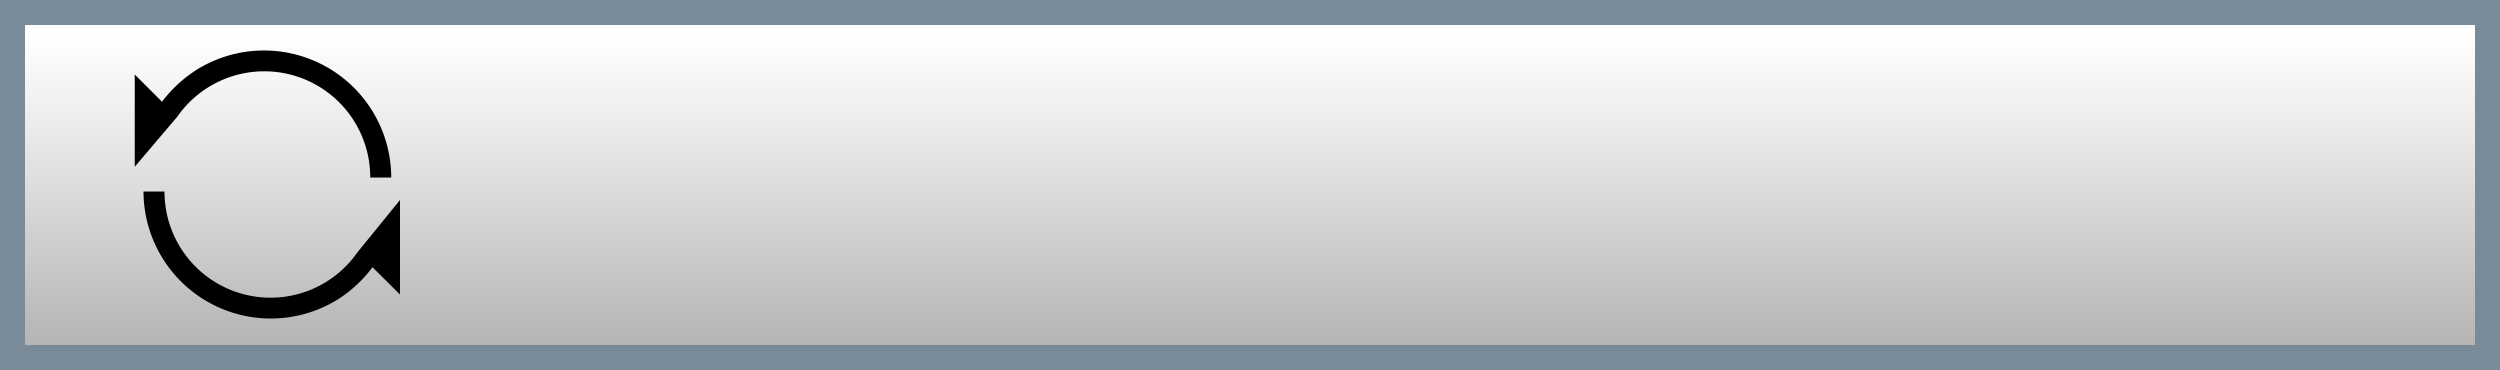 <svg id="Layer_1" data-name="Layer 1" xmlns="http://www.w3.org/2000/svg" xmlns:xlink="http://www.w3.org/1999/xlink" viewBox="0 0 100 14.8"><rect x="0" y="0" width="100" height="14.8" fill="#333333" stroke="none"/><defs><style>.cls-1{stroke:#798a99;stroke-miterlimit:10;fill:url(#linear-gradient);}</style><linearGradient id="linear-gradient" x1="50" y1="0.58" x2="50" y2="14.36" gradientUnits="userSpaceOnUse"><stop offset="0.06" stop-color="#fff"/><stop offset="0.37" stop-color="#e8e8e8"/><stop offset="1" stop-color="#b0b0b0"/></linearGradient></defs><rect class="cls-1" x="0.5" y="0.5" width="99" height="13.8"/><path d="M7.19,4.79a4.24,4.24,0,0,1,7.72,2.43h.84A5.09,5.09,0,0,0,7.92,2.94,5.32,5.32,0,0,0,6.58,4.19L5.49,3.1V6.79Z" transform="translate(-0.1 -0.12)"/><path d="M16.1,8.12l-1.7,2.09A4.24,4.24,0,0,1,6.68,7.78H5.84a5.09,5.09,0,0,0,7.83,4.28A5.32,5.32,0,0,0,15,10.81L16.1,11.9V8.12Z" transform="translate(-0.1 -0.12)"/></svg>